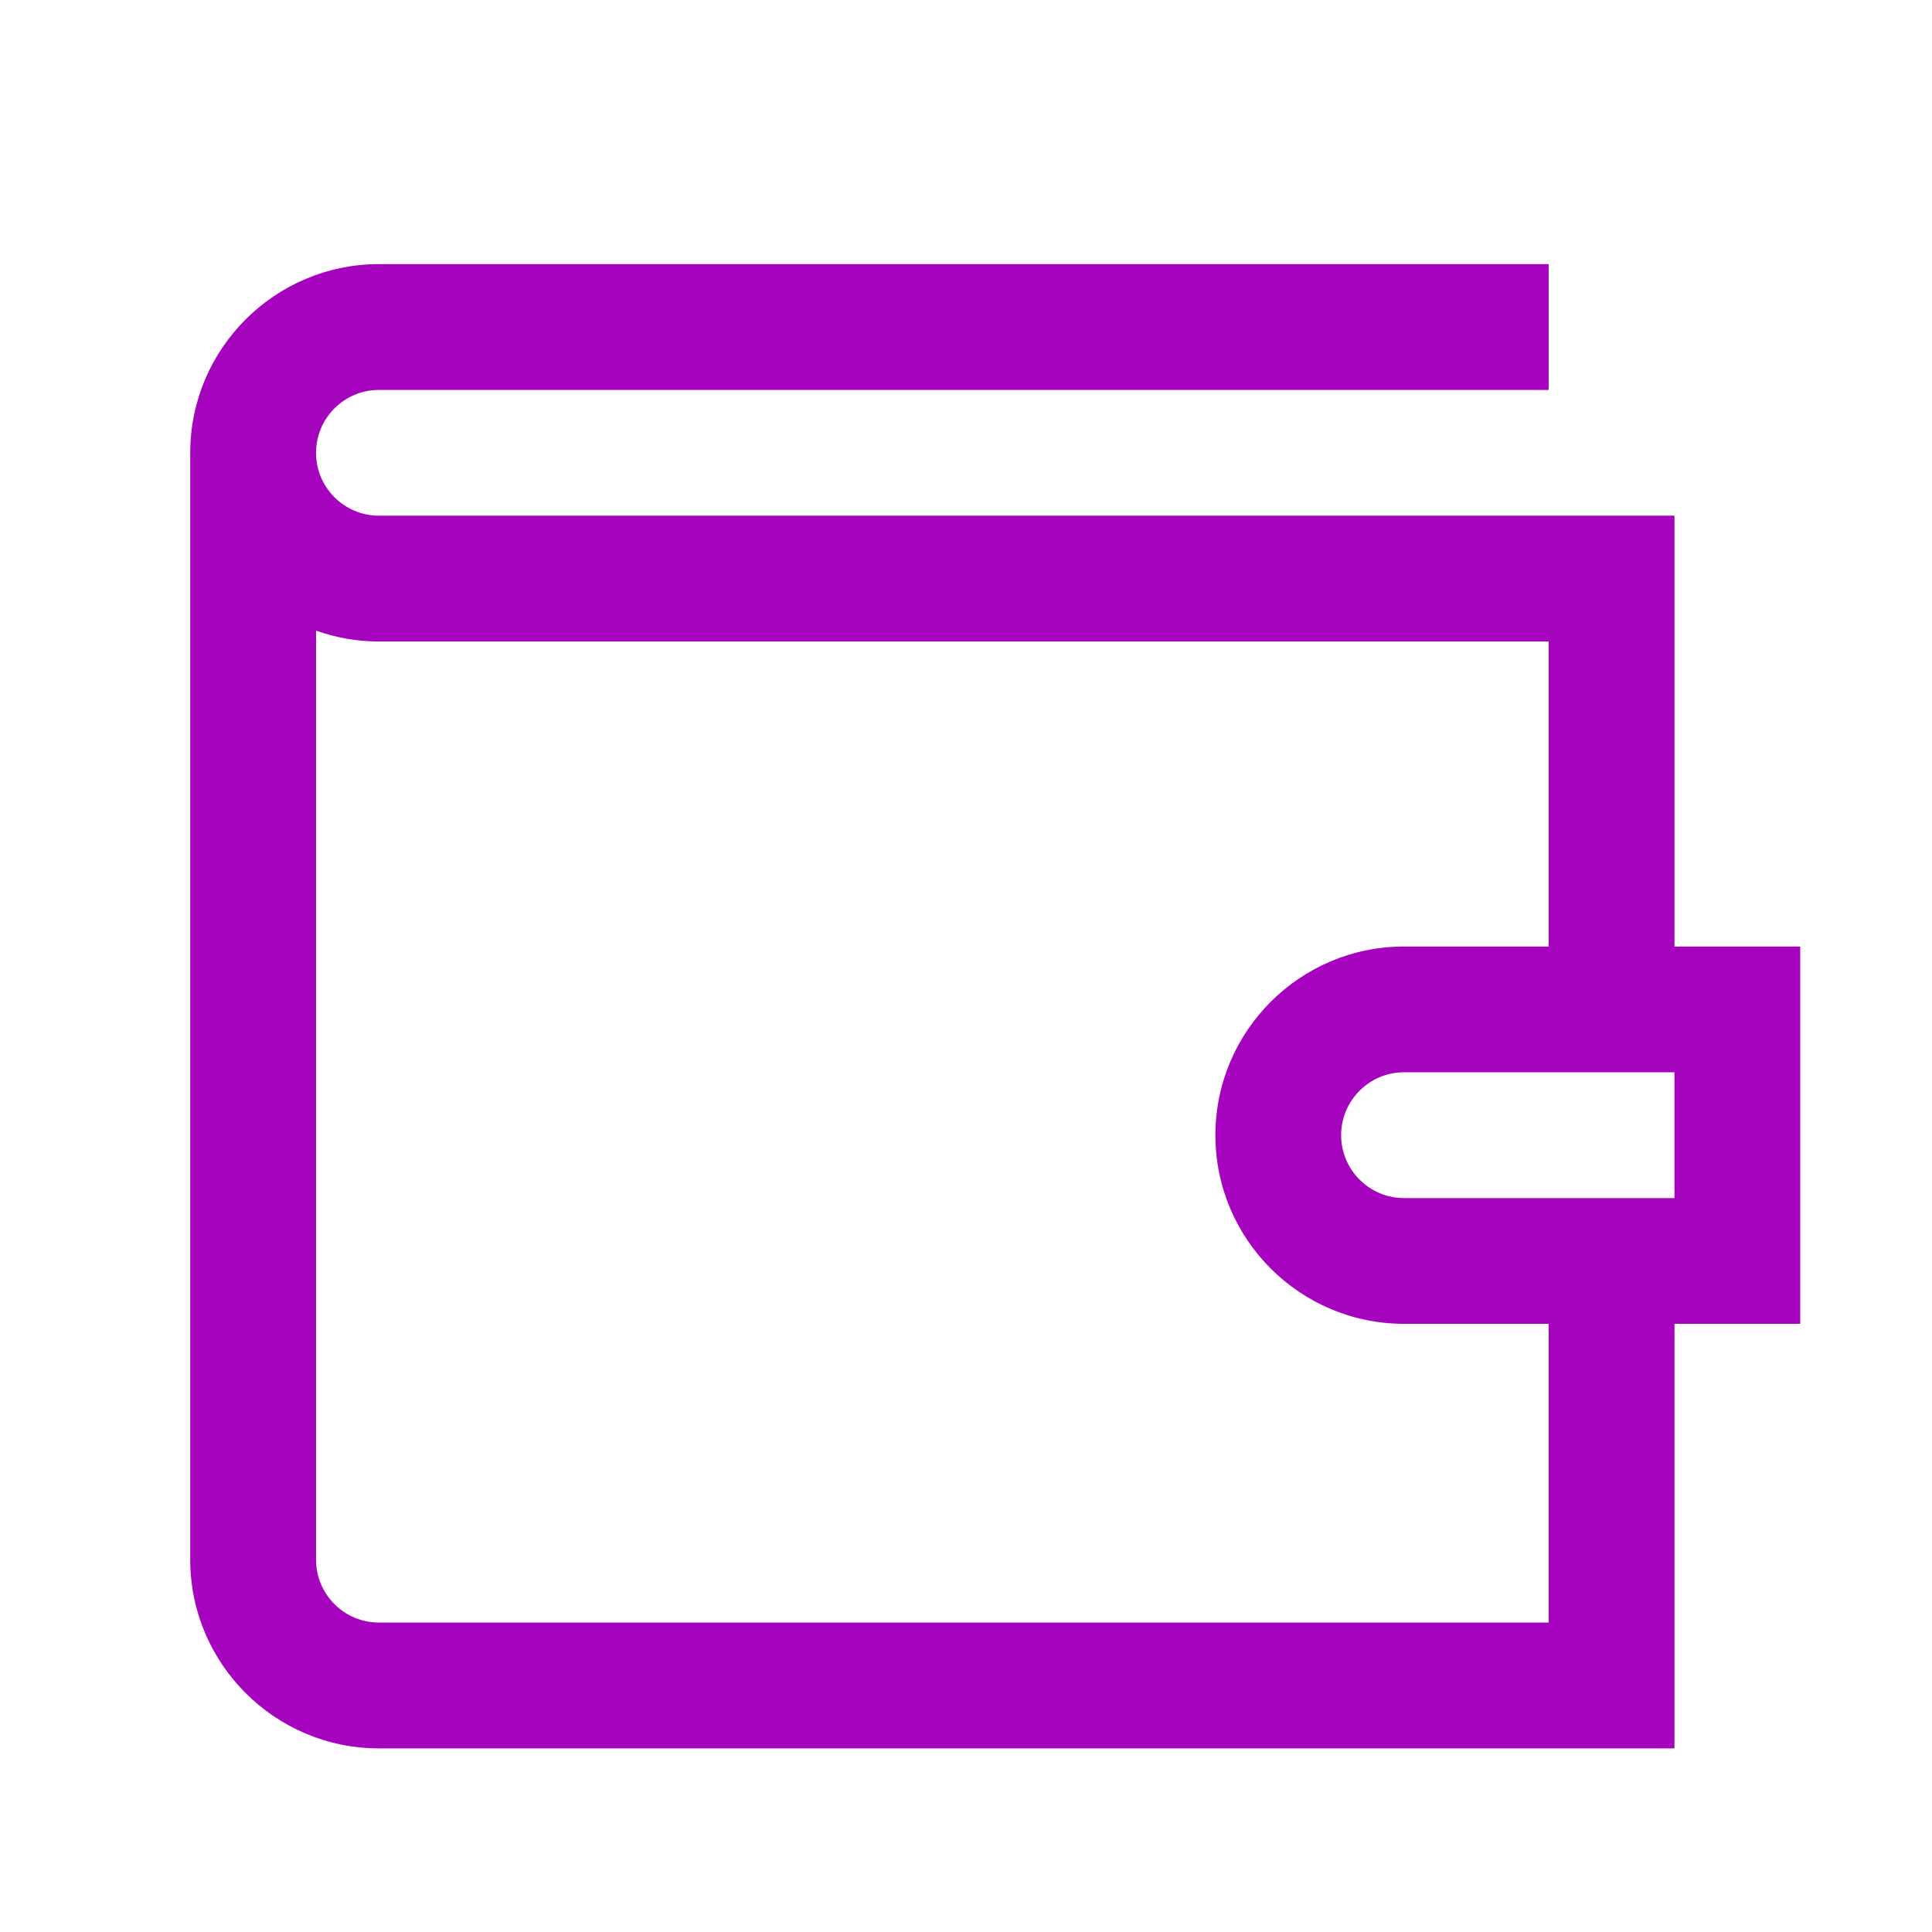 <svg width="24" height="24" viewBox="0 0 24 24" fill="none" xmlns="http://www.w3.org/2000/svg">
<g clip-path="url(#clip0)">
<path d="M20.801 11.758V6.406H4.707C4.276 6.406 3.926 6.056 3.926 5.625C3.926 5.194 4.276 4.844 4.707 4.844H19.238V3.281H4.707C3.415 3.281 2.363 4.333 2.363 5.625V19.375C2.363 20.667 3.415 21.719 4.707 21.719H20.801V16.445H22.363V11.758H20.801ZM19.238 20.156H4.707C4.276 20.156 3.926 19.806 3.926 19.375V7.834C4.17 7.921 4.433 7.969 4.707 7.969H19.238V11.758H17.441C16.149 11.758 15.098 12.809 15.098 14.102C15.098 15.394 16.149 16.445 17.441 16.445H19.238V20.156ZM20.801 14.883H17.441C17.011 14.883 16.66 14.532 16.66 14.102C16.66 13.671 17.011 13.32 17.441 13.32H20.801V14.883Z" fill="#A603BE"/>
</g>
<defs>
<clipPath id="clip0">
<rect x="2.363" y="2.5" width="20" height="20" fill="white"/>
</clipPath>
</defs>
</svg>
